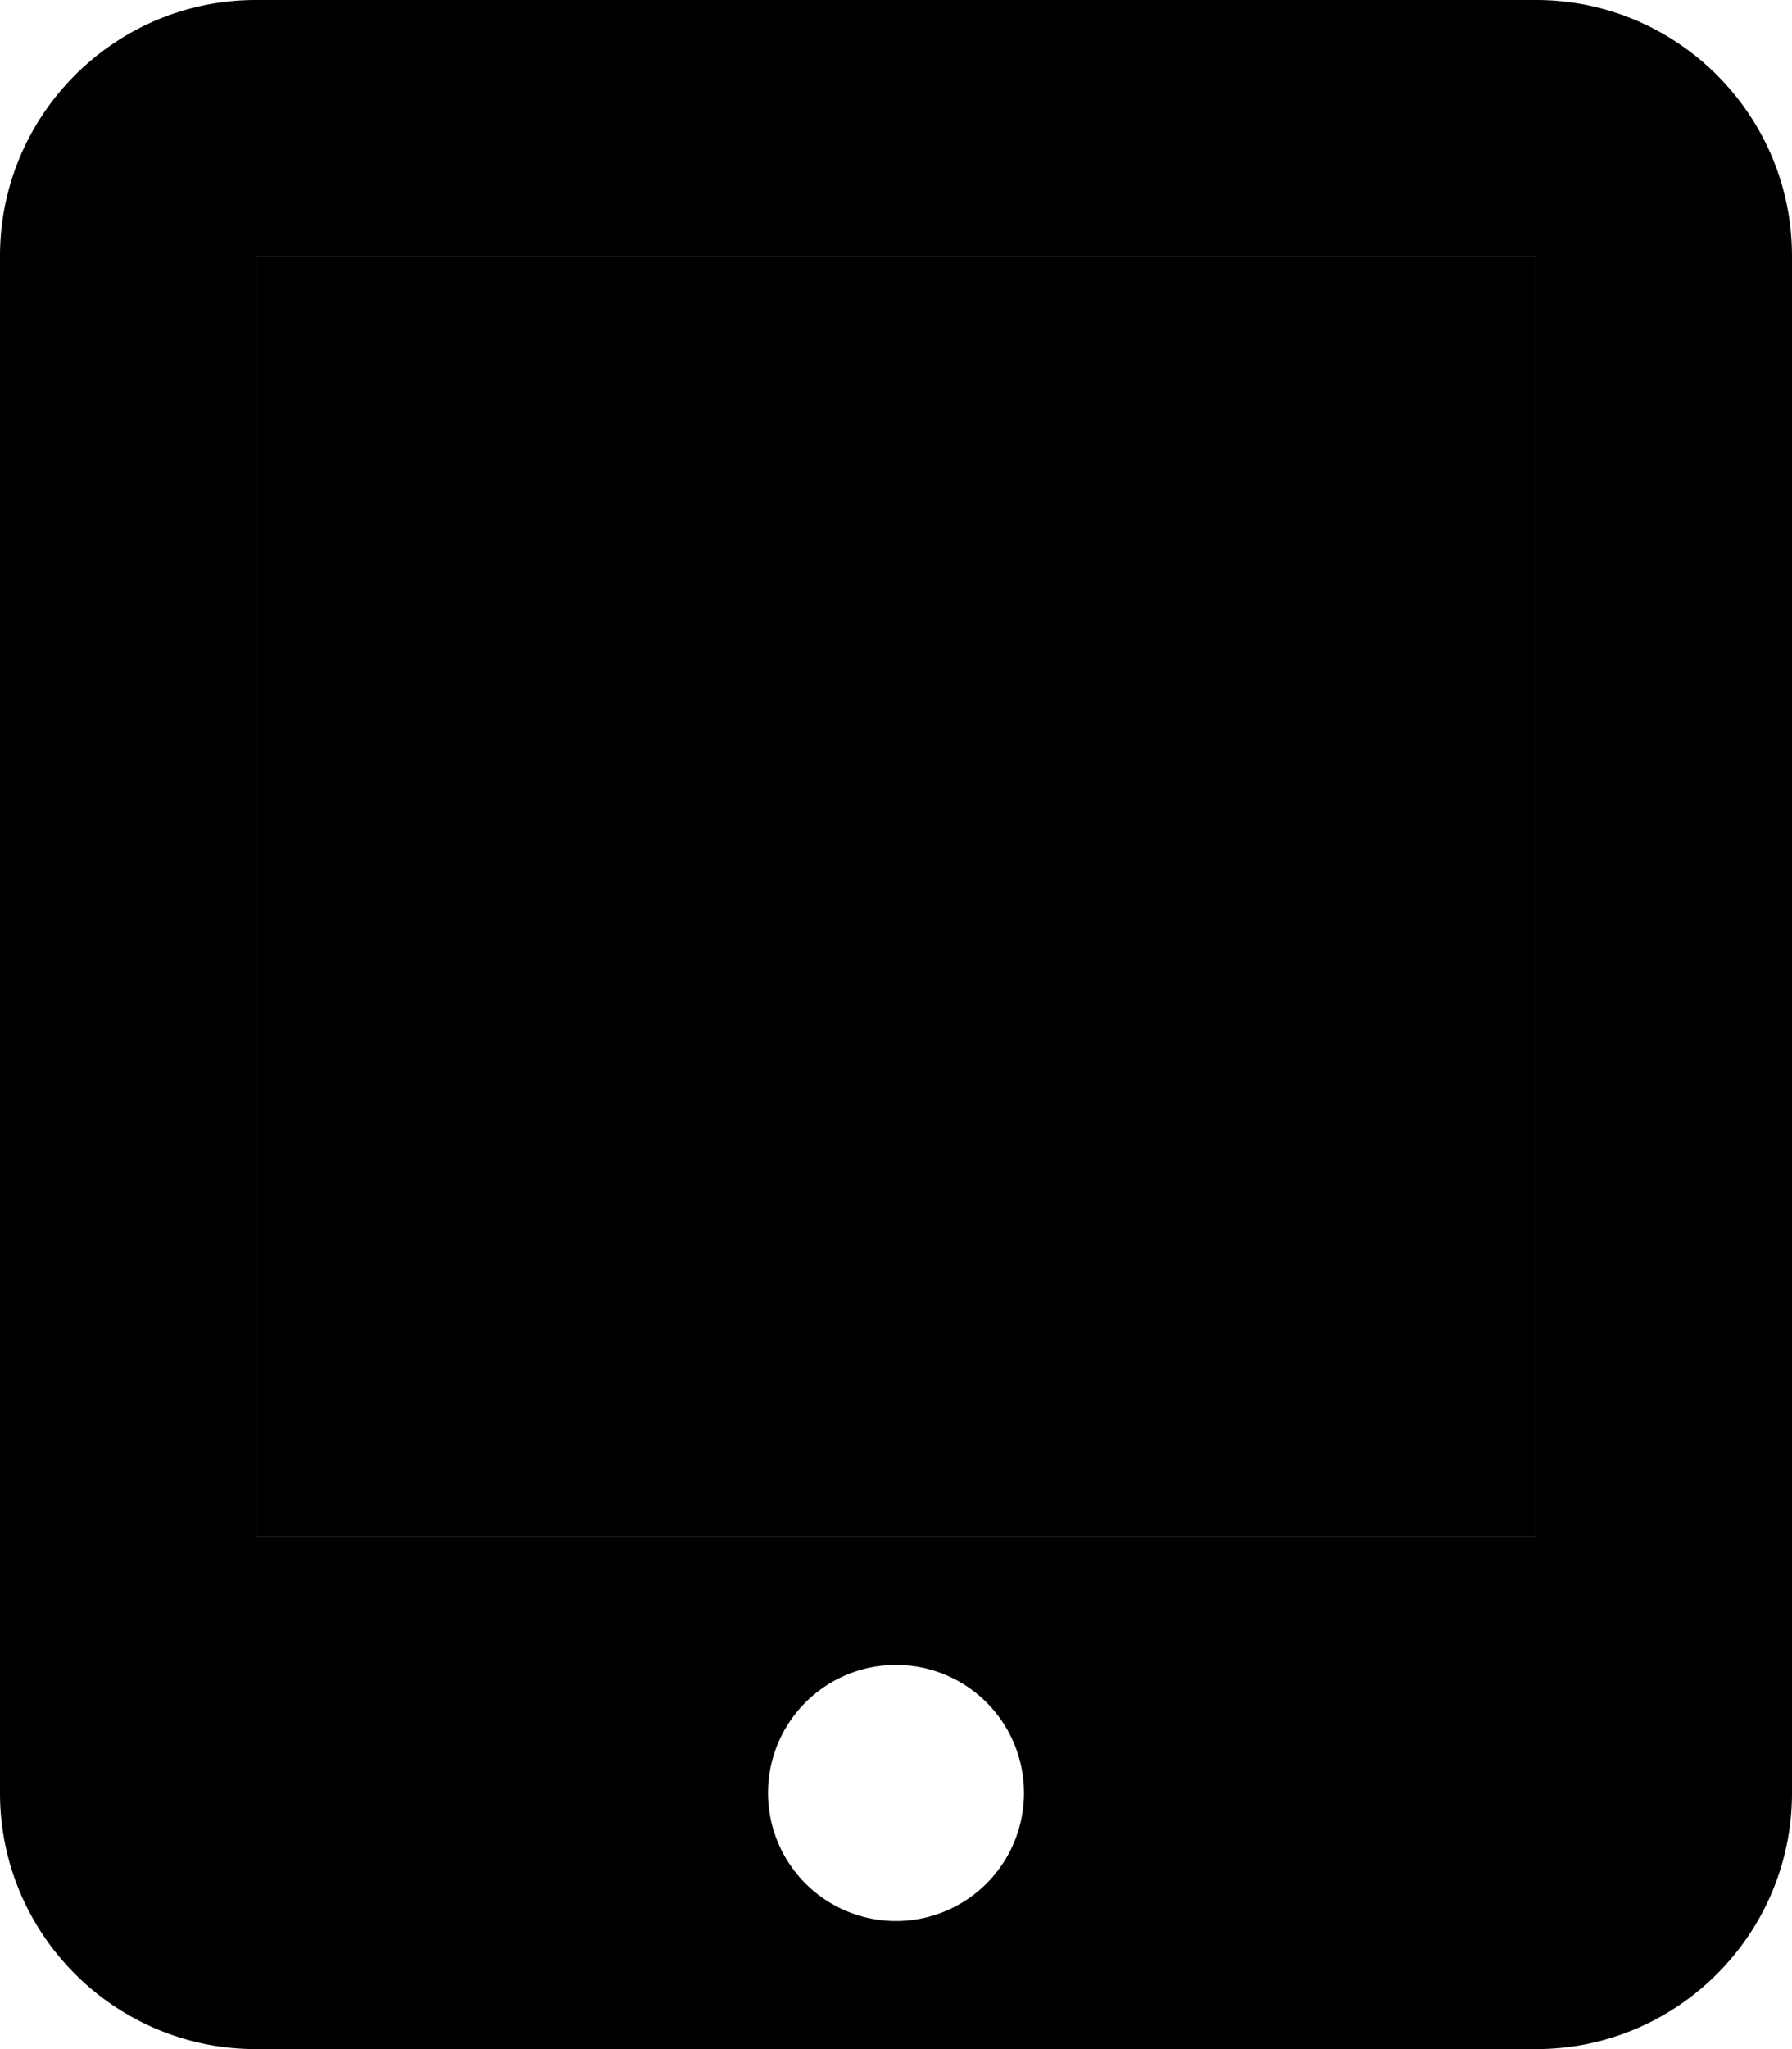<svg xmlns="http://www.w3.org/2000/svg" viewBox="0 0 448 512"><path class="pr-icon-duotone-secondary" d="M0 64C0 28.7 28.7 0 64 0L384 0c35.3 0 64 28.7 64 64l0 384c0 35.3-28.7 64-64 64L64 512c-35.3 0-64-28.7-64-64L0 64zm64 0l0 320 320 0 0-320L64 64zM192 448a32 32 0 1 0 64 0 32 32 0 1 0 -64 0z"/><path class="pr-icon-duotone-primary" d="M64 64H384V384H64V64z"/></svg>